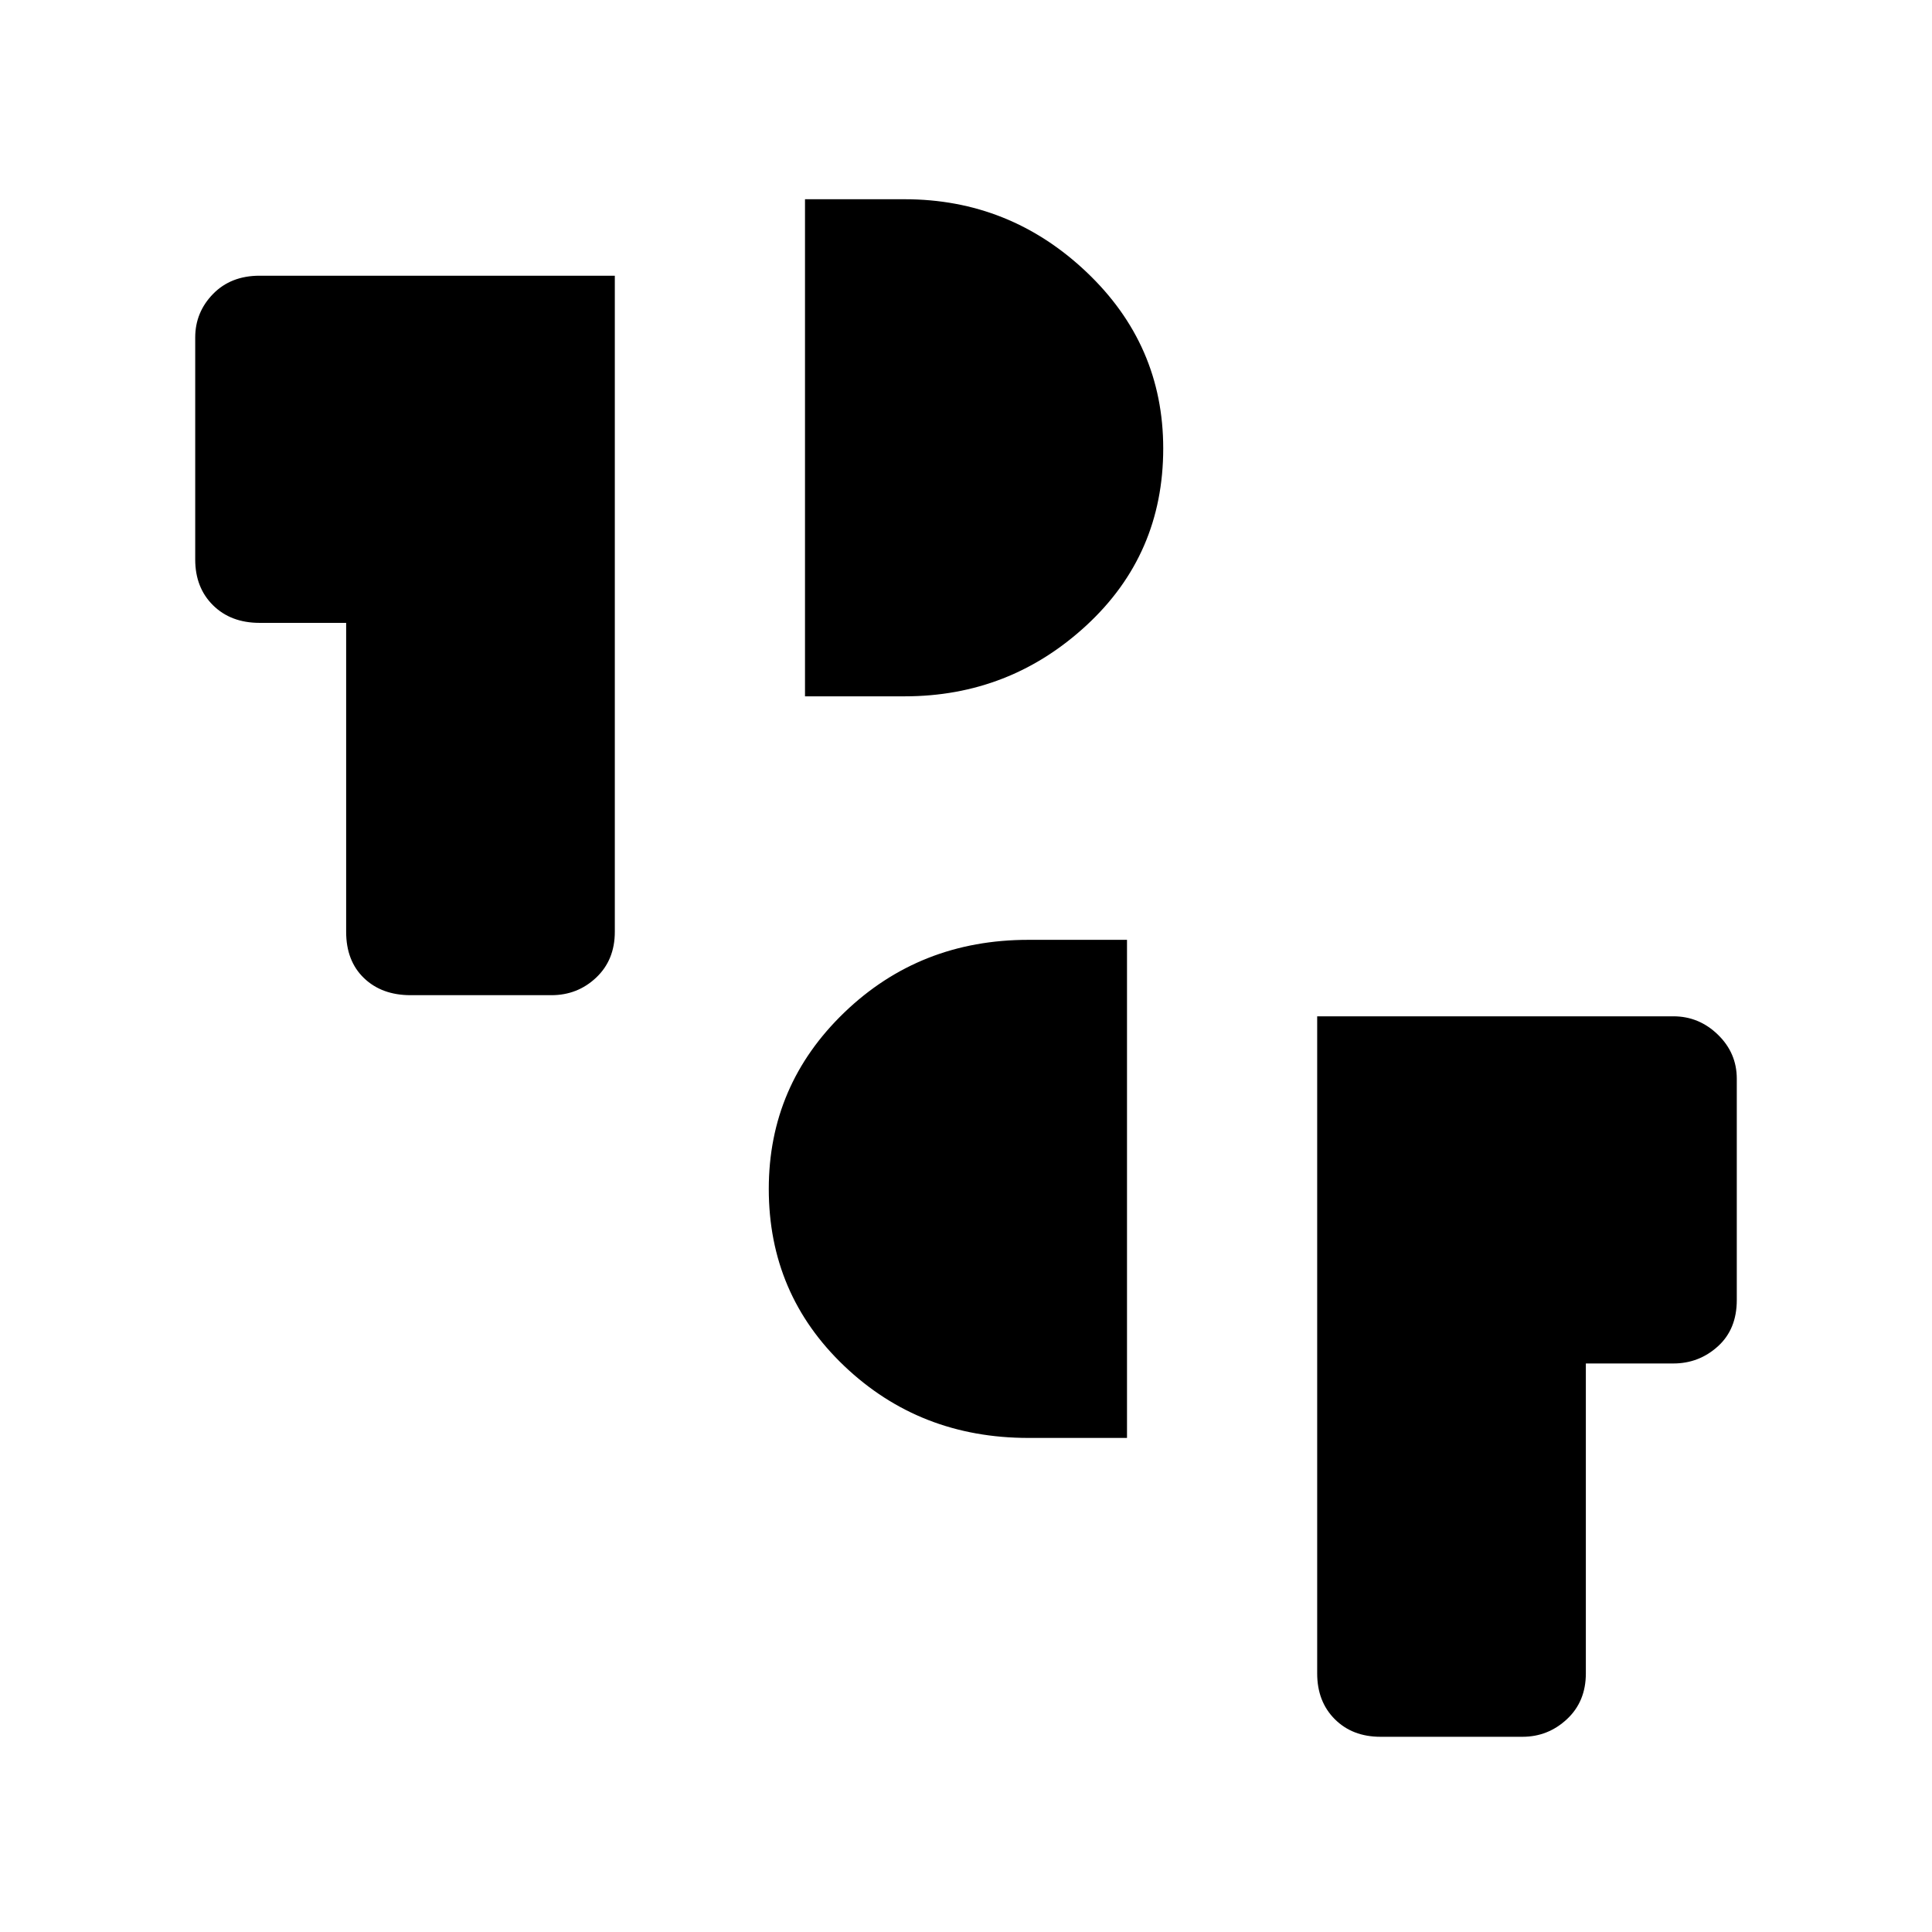 <svg xmlns="http://www.w3.org/2000/svg" height="24" viewBox="0 -960 960 960" width="24"><path d="M686-97q-14 0-22.75-8.75t-8.75-22.75V-455h177q12.71 0 22.1 9.1 9.4 9.11 9.4 21.9v110q0 14.5-9.4 23-9.39 8.5-22.1 8.5H788v154q0 14-9.4 22.75Q769.21-97 756.5-97H686ZM511-245.5q-53.95 0-91.48-35.73-37.52-35.72-37.52-88 0-51.53 37.52-87.65Q457.05-493 511-493h49v247.5h-49Zm-307-220q-14.3 0-23.15-8.5-8.85-8.5-8.85-23v-153.5h-43q-14.3 0-23.15-8.75Q97-668 97-682v-110.28q0-12.55 8.85-21.64Q114.7-823 129-823h176.5v326q0 14-9.25 22.75T274-465.5h-70ZM400-614v-247h49.5q52.18 0 90.34 36.15Q578-788.69 578-737.18q0 52.68-38.16 87.93Q501.68-614 449.5-614H400Z"/></svg>